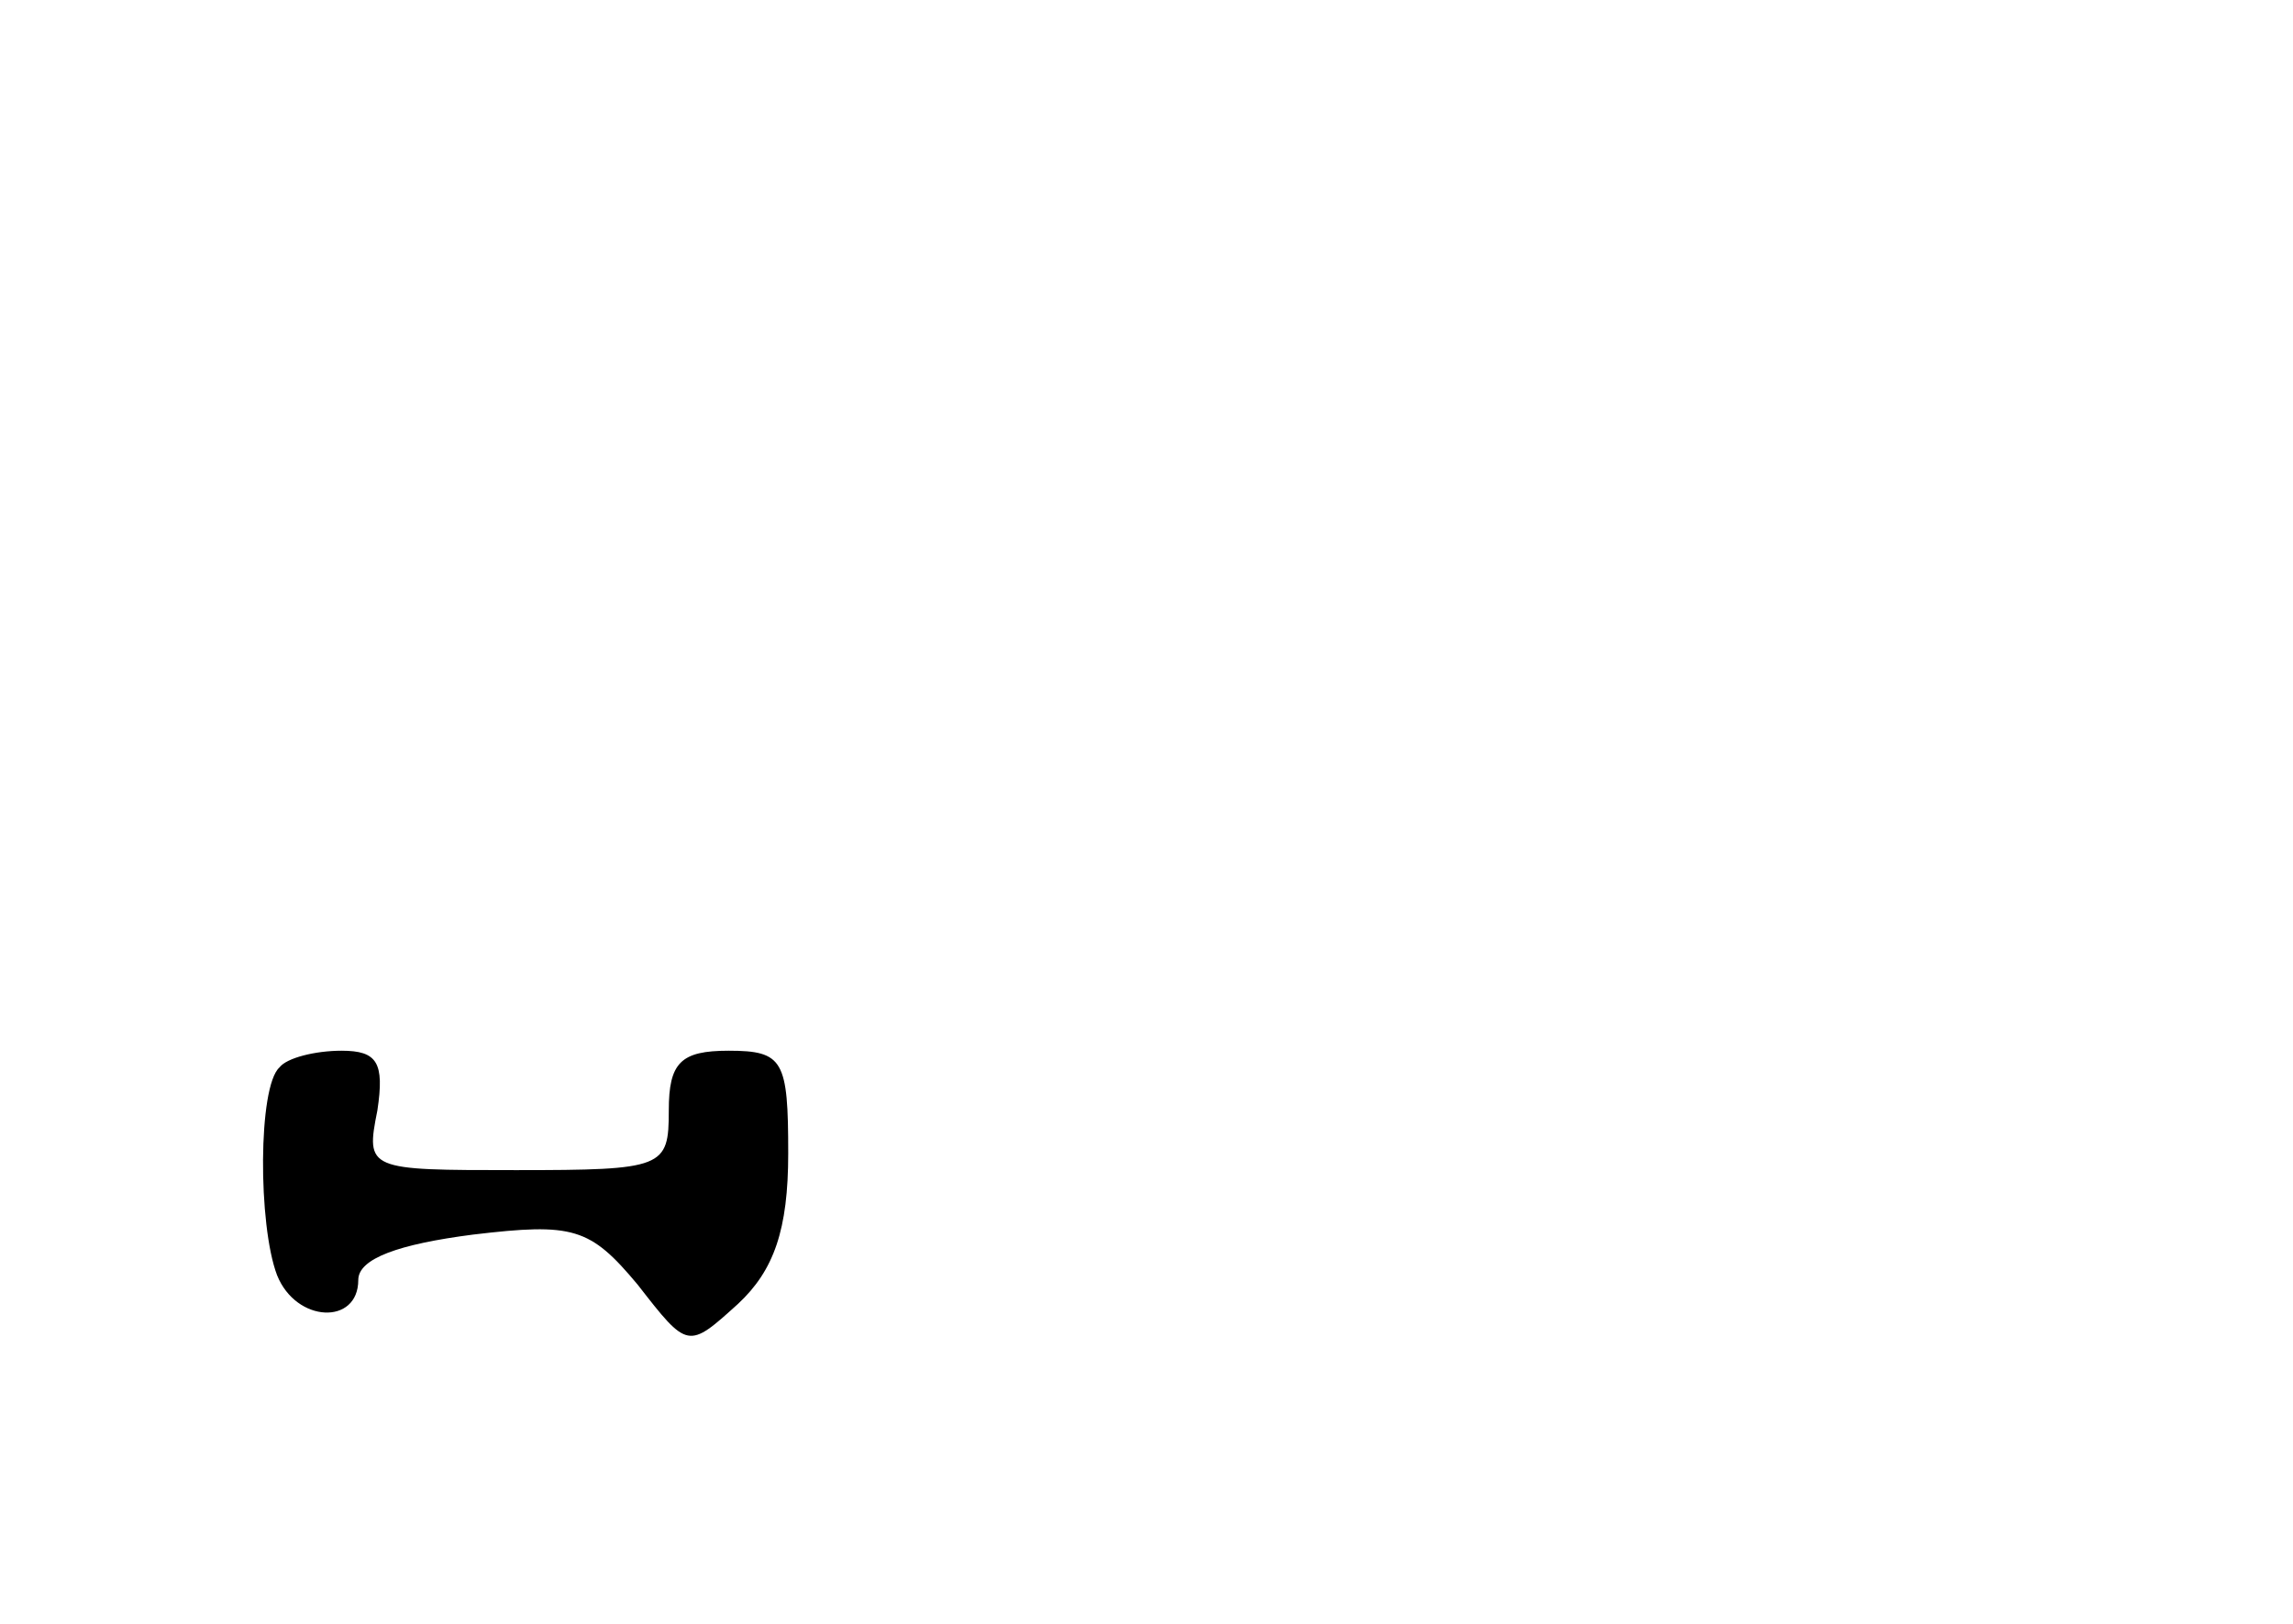 <?xml version="1.0" standalone="no"?>
<!DOCTYPE svg PUBLIC "-//W3C//DTD SVG 20010904//EN"
 "http://www.w3.org/TR/2001/REC-SVG-20010904/DTD/svg10.dtd">
<svg version="1.0" xmlns="http://www.w3.org/2000/svg"
 width="96pt" height="68pt" viewBox="0 0 96 68"
 preserveAspectRatio="xMidYMid meet">
<g transform="translate(0,68) scale(0.1,-0.1)"
fill="#000000" stroke="none">
<path d="M117 233 c-9 -8 -9 -66 -1 -87 8 -20 34 -21 34 -2 0 9 17 15 48 19
42 5 49 3 69 -21 21 -27 21 -27 42 -8 15 14 21 31 21 63 0 39 -2 43 -25 43
-20 0 -25 -5 -25 -25 0 -24 -2 -25 -64 -25 -62 0 -63 0 -58 25 3 20 0 25 -15
25 -11 0 -23 -3 -26 -7z"/>
</g>
</svg>
